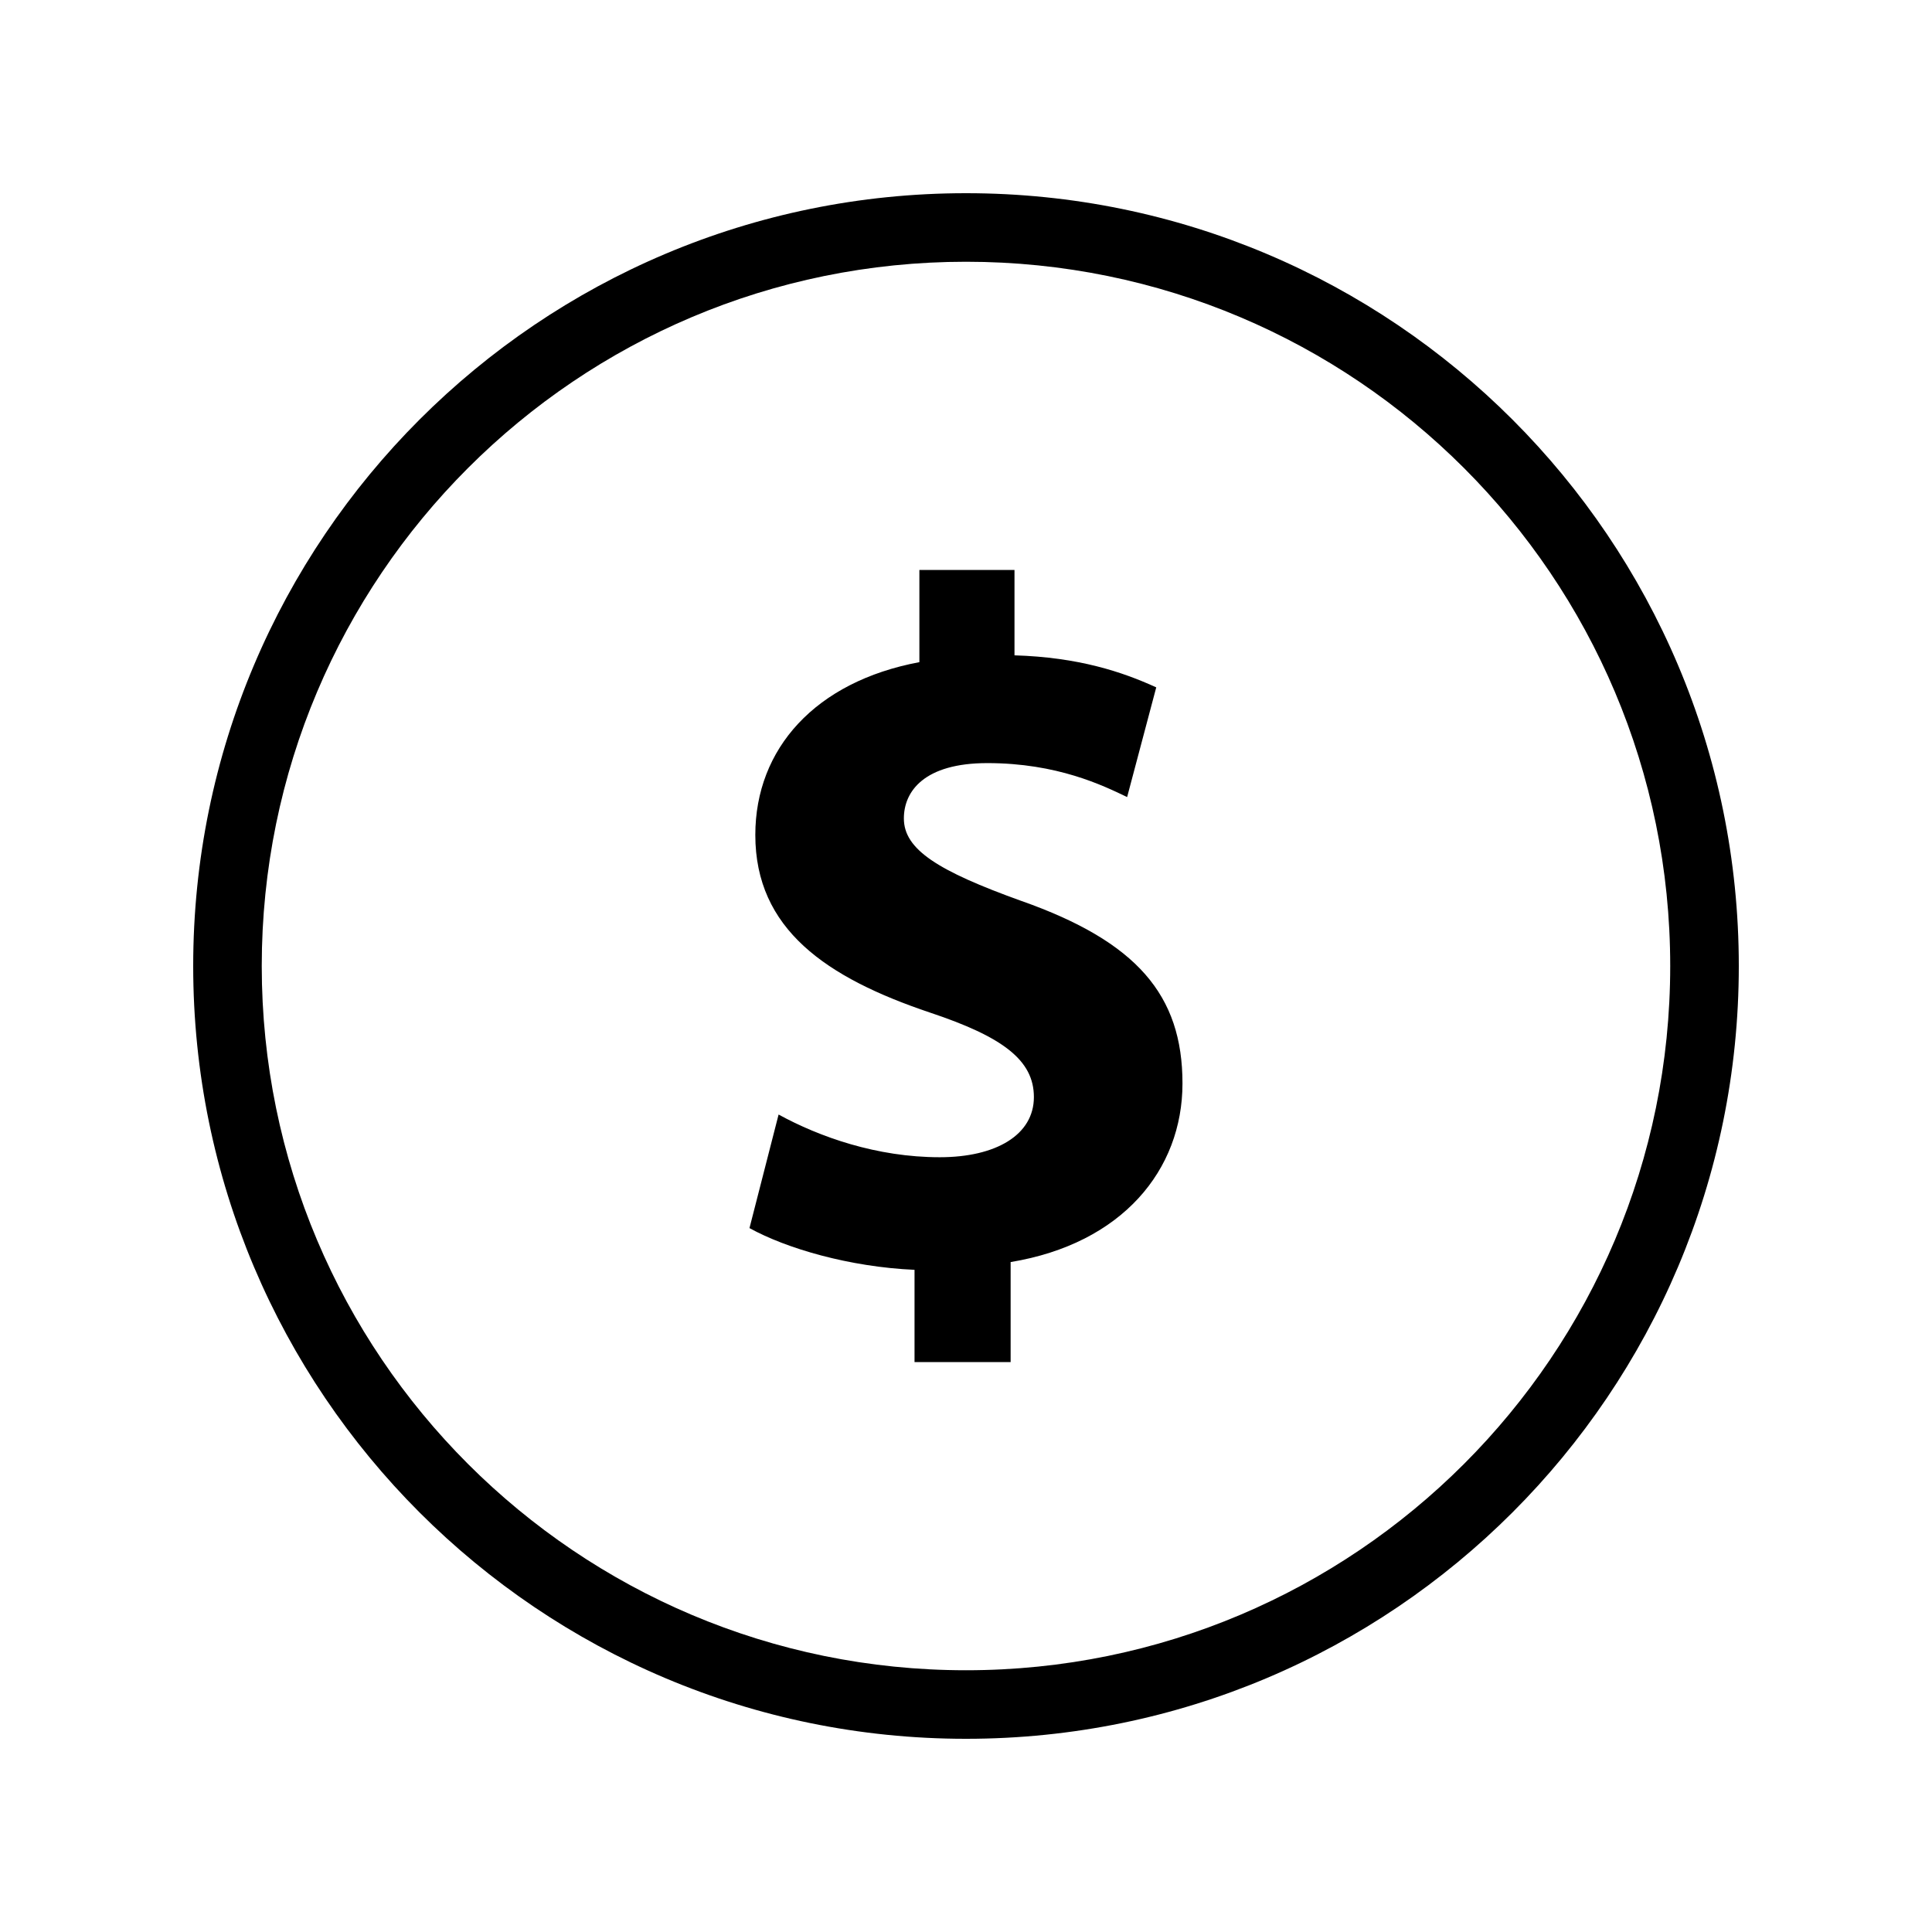 <svg xmlns="http://www.w3.org/2000/svg" width="100" height="100" viewBox="0 0 100 100"><path d="M50 10c-22.09 0-40 17.91-40 40 0 22.092 17.91 40 40 40s40-17.908 40-40c0-22.09-17.91-40-40-40zm0 76.452c-20.132 0-36.452-16.32-36.452-36.452S29.868 13.548 50 13.548 86.45 29.868 86.45 50 70.132 86.452 50 86.452zm2.864-39.82c-4.322-1.556-6.08-2.662-6.08-4.27 0-1.406 1.055-2.864 4.32-2.864 3.618 0 5.98 1.155 7.236 1.758l1.507-5.678c-1.758-.803-4.02-1.558-7.337-1.658V29.5h-4.923v4.773c-5.377 1.005-8.492 4.472-8.492 8.944 0 4.875 3.668 7.387 9.044 9.195 3.767 1.256 5.375 2.463 5.375 4.372 0 1.958-1.96 3.114-4.874 3.114-3.265 0-6.23-1.055-8.34-2.21l-1.507 5.878c1.91 1.056 5.175 2.01 8.543 2.16V70.5h4.974v-5.176c5.78-.954 8.895-4.773 8.895-9.245 0-4.573-2.36-7.337-8.34-9.448z"/></svg>
